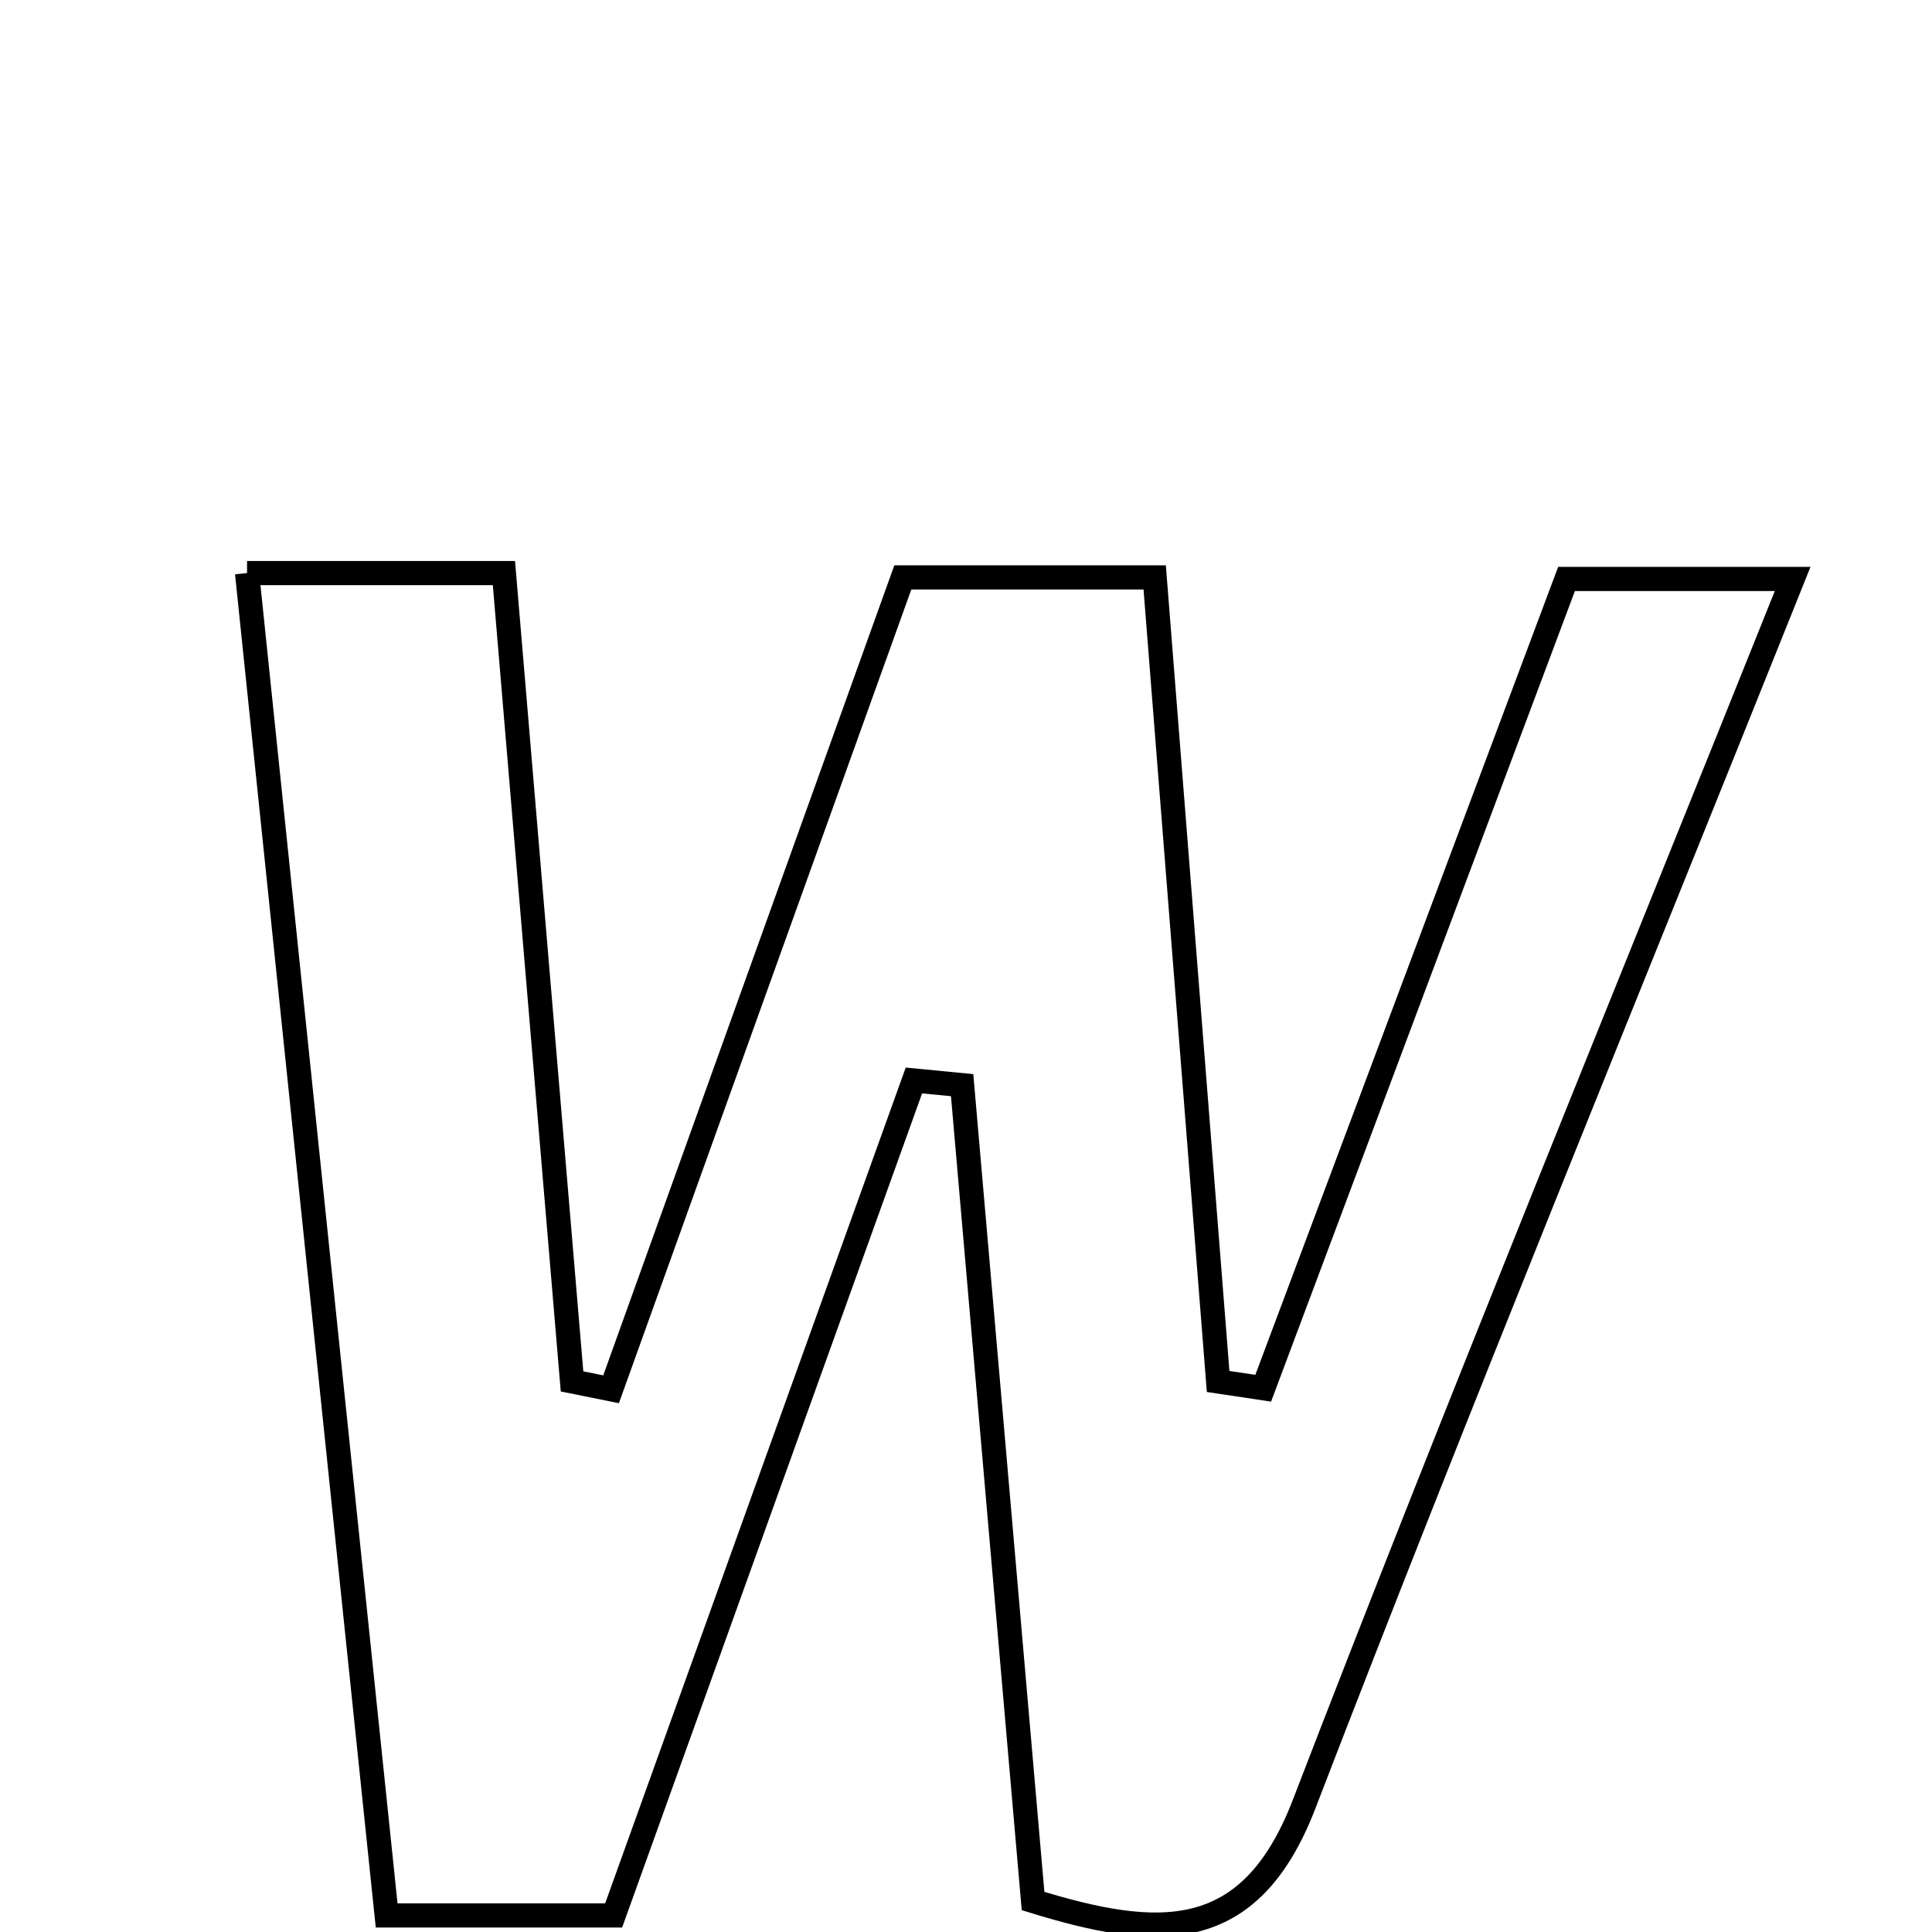 <svg xmlns="http://www.w3.org/2000/svg" viewBox="0.0 0.0 24.0 24.0" height="200px" width="200px"><path fill="none" stroke="black" stroke-width=".3" stroke-opacity="1.0"  filling="0" d="M3.069 7.119 C4.353 7.119 5.214 7.119 6.26 7.119 C6.546 10.508 6.826 13.834 7.106 17.16 C7.268 17.192 7.429 17.225 7.591 17.258 C8.782 13.943 9.974 10.627 11.215 7.173 C12.218 7.173 13.182 7.173 14.344 7.173 C14.608 10.52 14.87 13.841 15.132 17.161 C15.319 17.189 15.505 17.217 15.692 17.245 C16.928 13.947 18.164 10.65 19.46 7.192 C20.287 7.192 21.127 7.192 22.269 7.192 C20.175 12.421 18.131 17.395 16.2 22.412 C15.526 24.163 14.389 24.096 12.833 23.615 C12.541 20.257 12.246 16.869 11.952 13.48 C11.752 13.46 11.552 13.441 11.353 13.422 C10.114 16.866 8.876 20.311 7.623 23.794 C6.709 23.794 5.947 23.794 4.803 23.794 C4.233 18.324 3.67 12.907 3.069 7.119"></path></svg>